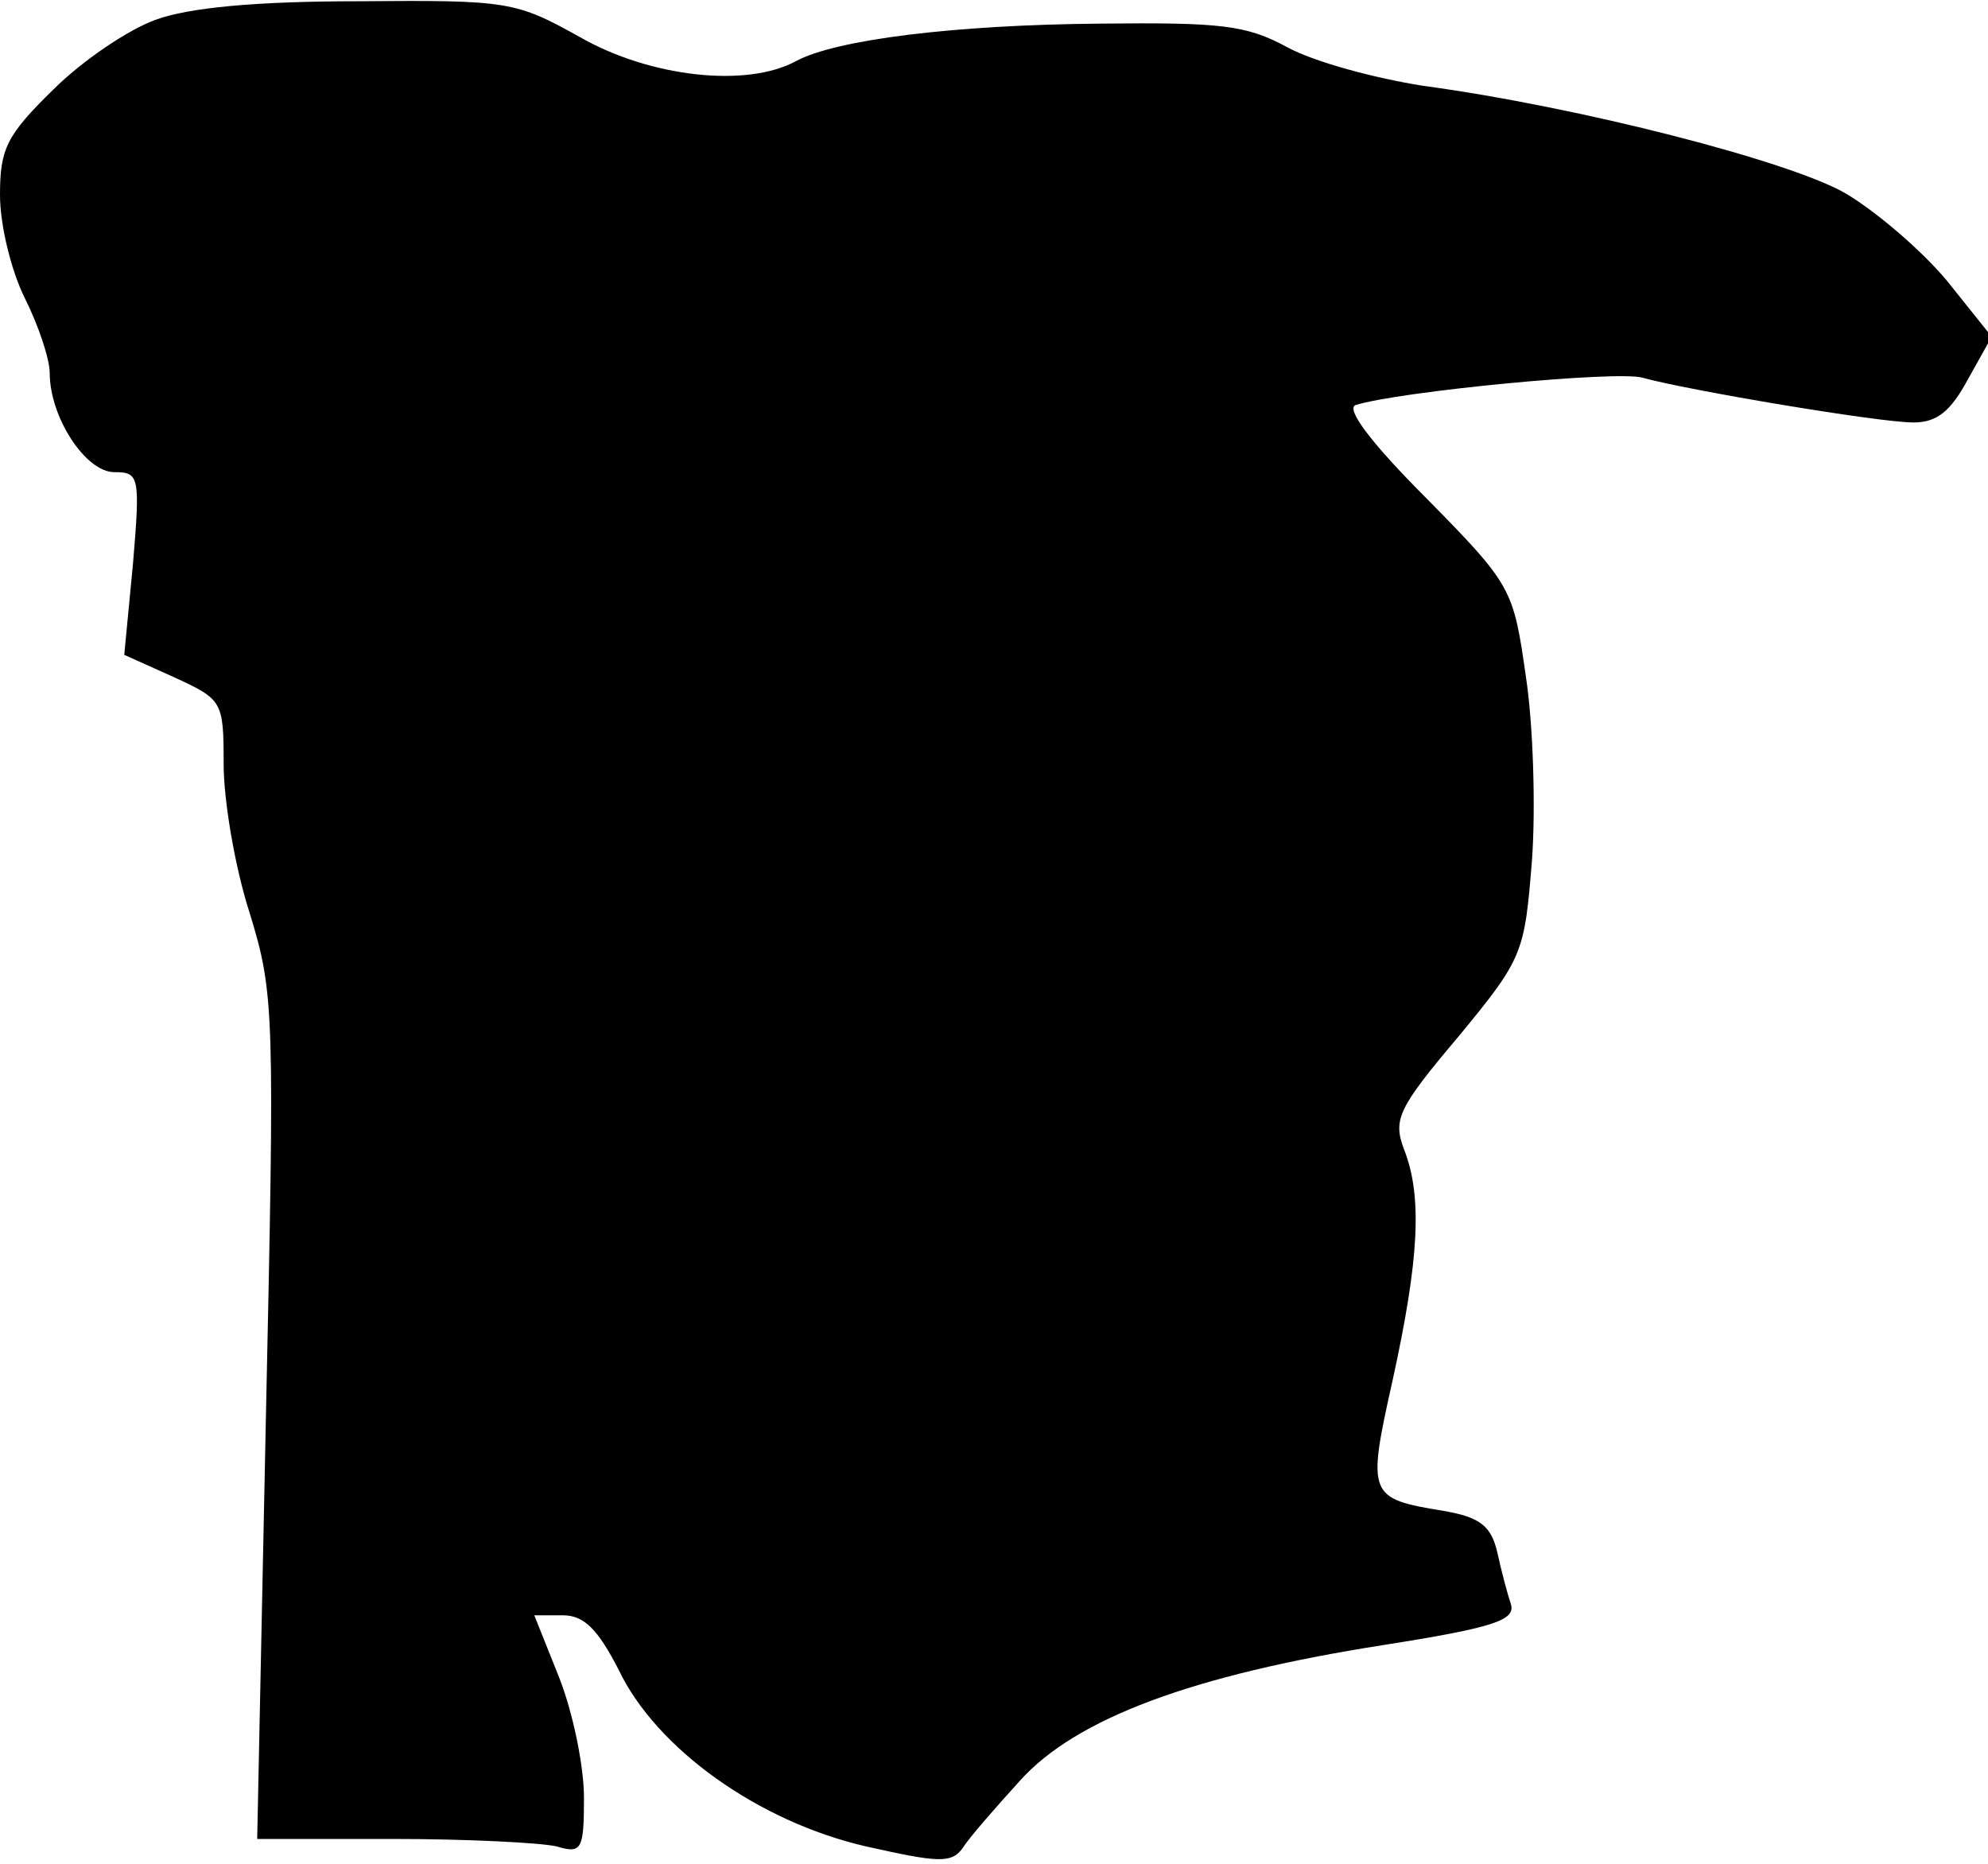 <?xml version="1.0" standalone="no"?>
<!DOCTYPE svg PUBLIC "-//W3C//DTD SVG 20010904//EN"
 "http://www.w3.org/TR/2001/REC-SVG-20010904/DTD/svg10.dtd">
<svg version="1.0" xmlns="http://www.w3.org/2000/svg"
 width="160pt" height="150pt" viewBox="0 0 160 150"
 preserveAspectRatio="xMidYMid meet">
<g transform="translate(0,150) scale(0.1,-0.1)"
fill="#000000" stroke="none">
<path fill="#000000" stroke="none" d="M125 1484 c-22 -8 -59 -33 -82 -56 -38
-37 -43 -48 -43 -85 0 -24 9 -61 20 -83 11 -22 20 -49 20 -60 0 -36 29 -80 52
-80 20 0 21 -3 15 -74 l-7 -73 40 -18 c39 -18 40 -19 40 -70 0 -29 9 -83 21
-120 20 -65 20 -80 13 -406 l-7 -339 109 0 c60 0 119 -3 132 -6 20 -6 22 -3
22 39 0 26 -9 69 -20 97 l-20 50 23 0 c17 0 28 -11 45 -44 30 -63 112 -122
199 -142 58 -13 69 -14 78 -1 5 8 26 32 46 54 45 50 139 85 292 109 89 14 107
20 103 33 -3 9 -8 28 -11 42 -5 21 -14 28 -43 33 -61 10 -62 12 -41 106 21 96
24 147 9 185 -9 24 -5 33 44 91 52 63 53 67 59 142 3 42 1 109 -5 148 -10 70
-11 73 -80 143 -45 45 -65 72 -57 75 35 11 211 28 231 22 36 -10 190 -36 218
-36 19 0 30 9 44 35 l19 34 -36 45 c-20 24 -56 55 -81 70 -44 26 -215 70 -341
87 -38 6 -87 19 -109 31 -33 18 -54 20 -150 19 -119 -1 -213 -13 -245 -30 -40
-22 -118 -13 -174 19 -52 29 -58 30 -178 29 -82 0 -137 -5 -164 -15z"/>
</g>
</svg>
